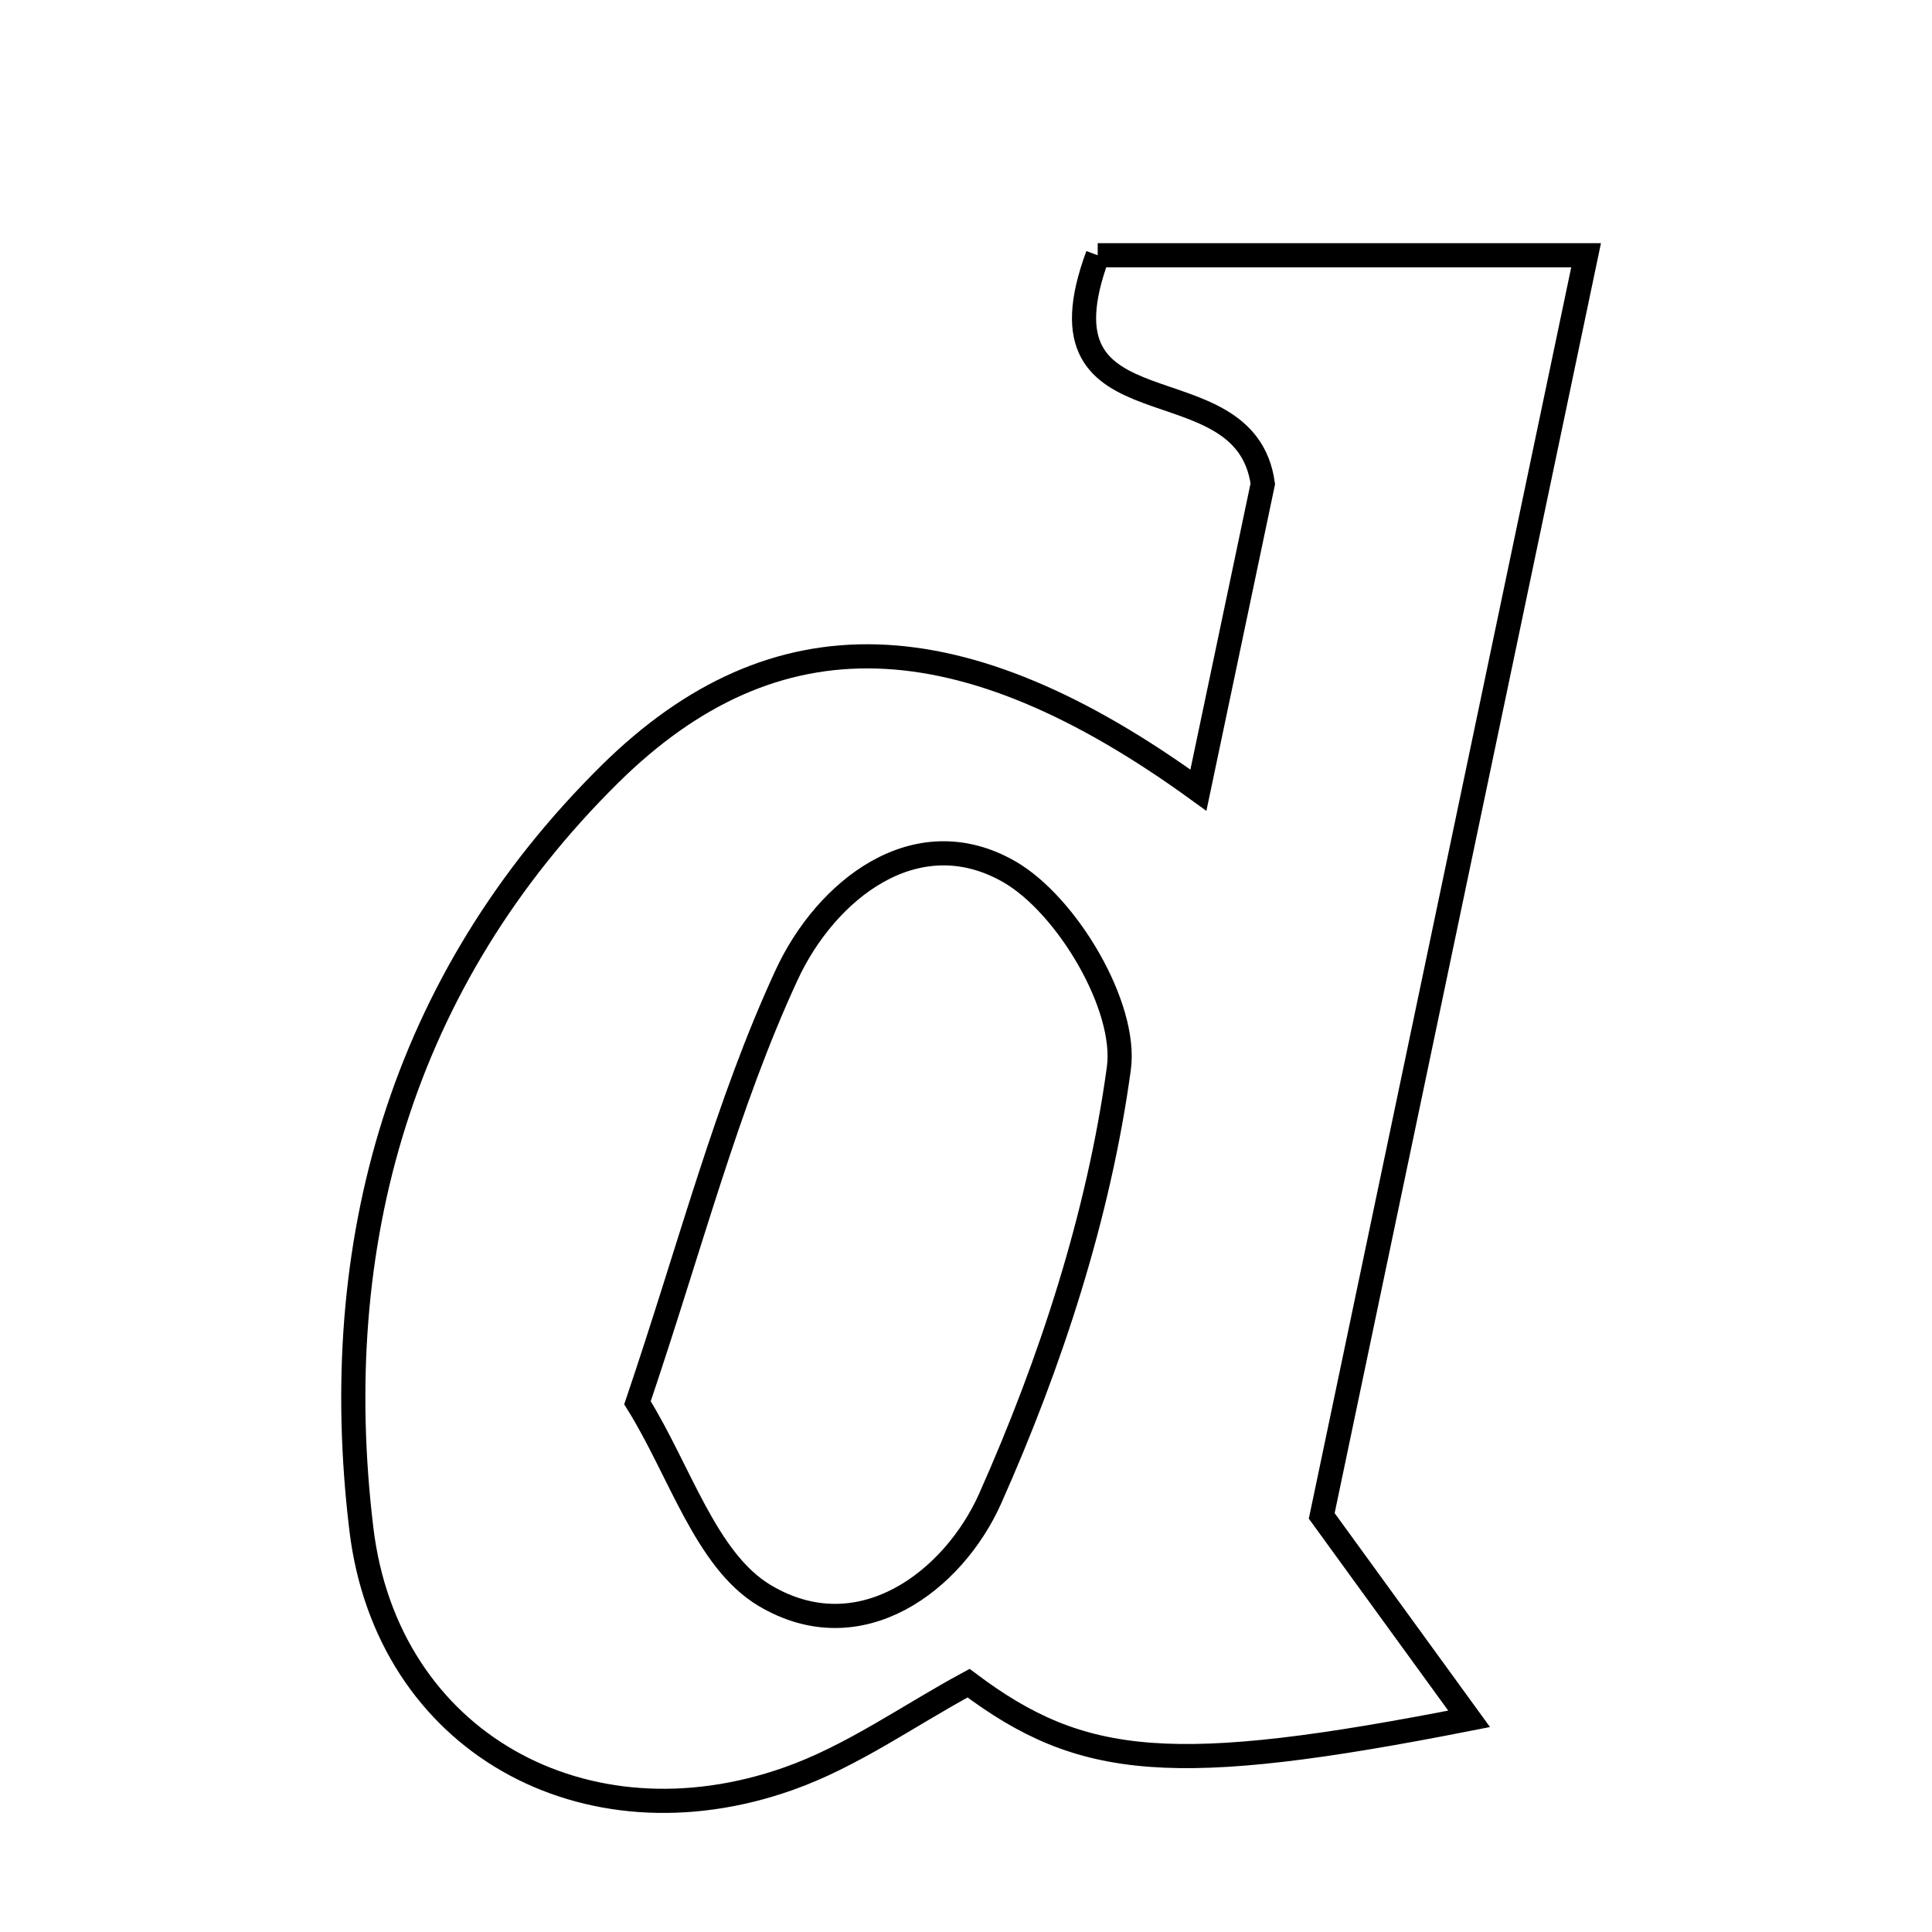 <svg xmlns="http://www.w3.org/2000/svg" viewBox="0.0 0.0 24.0 24.0" height="200px" width="200px"><path fill="none" stroke="black" stroke-width=".3" stroke-opacity="1.0"  filling="0" d="M13.636 3.171 C15.484 3.171 17.42 3.171 19.703 3.171 C18.602 8.42 17.508 13.636 16.419 18.831 C16.998 19.628 17.558 20.399 18.25 21.352 C14.574 22.075 13.442 21.968 12.032 20.909 C11.287 21.311 10.58 21.82 9.791 22.097 C7.268 22.987 4.808 21.644 4.489 18.994 C4.062 15.452 4.982 12.18 7.575 9.617 C9.627 7.59 11.943 7.679 14.887 9.816 C15.217 8.245 15.487 6.962 15.687 6.01 C15.466 4.423 12.774 5.494 13.636 3.171"></path>
<path fill="none" stroke="black" stroke-width=".3" stroke-opacity="1.0"  filling="0" d="M12.534 10.827 C13.254 11.239 14.003 12.503 13.899 13.27 C13.65 15.097 13.054 16.923 12.3 18.616 C11.843 19.64 10.683 20.526 9.499 19.82 C8.769 19.385 8.445 18.269 7.919 17.426 C8.586 15.454 9.03 13.714 9.772 12.111 C10.255 11.065 11.372 10.164 12.534 10.827"></path></svg>